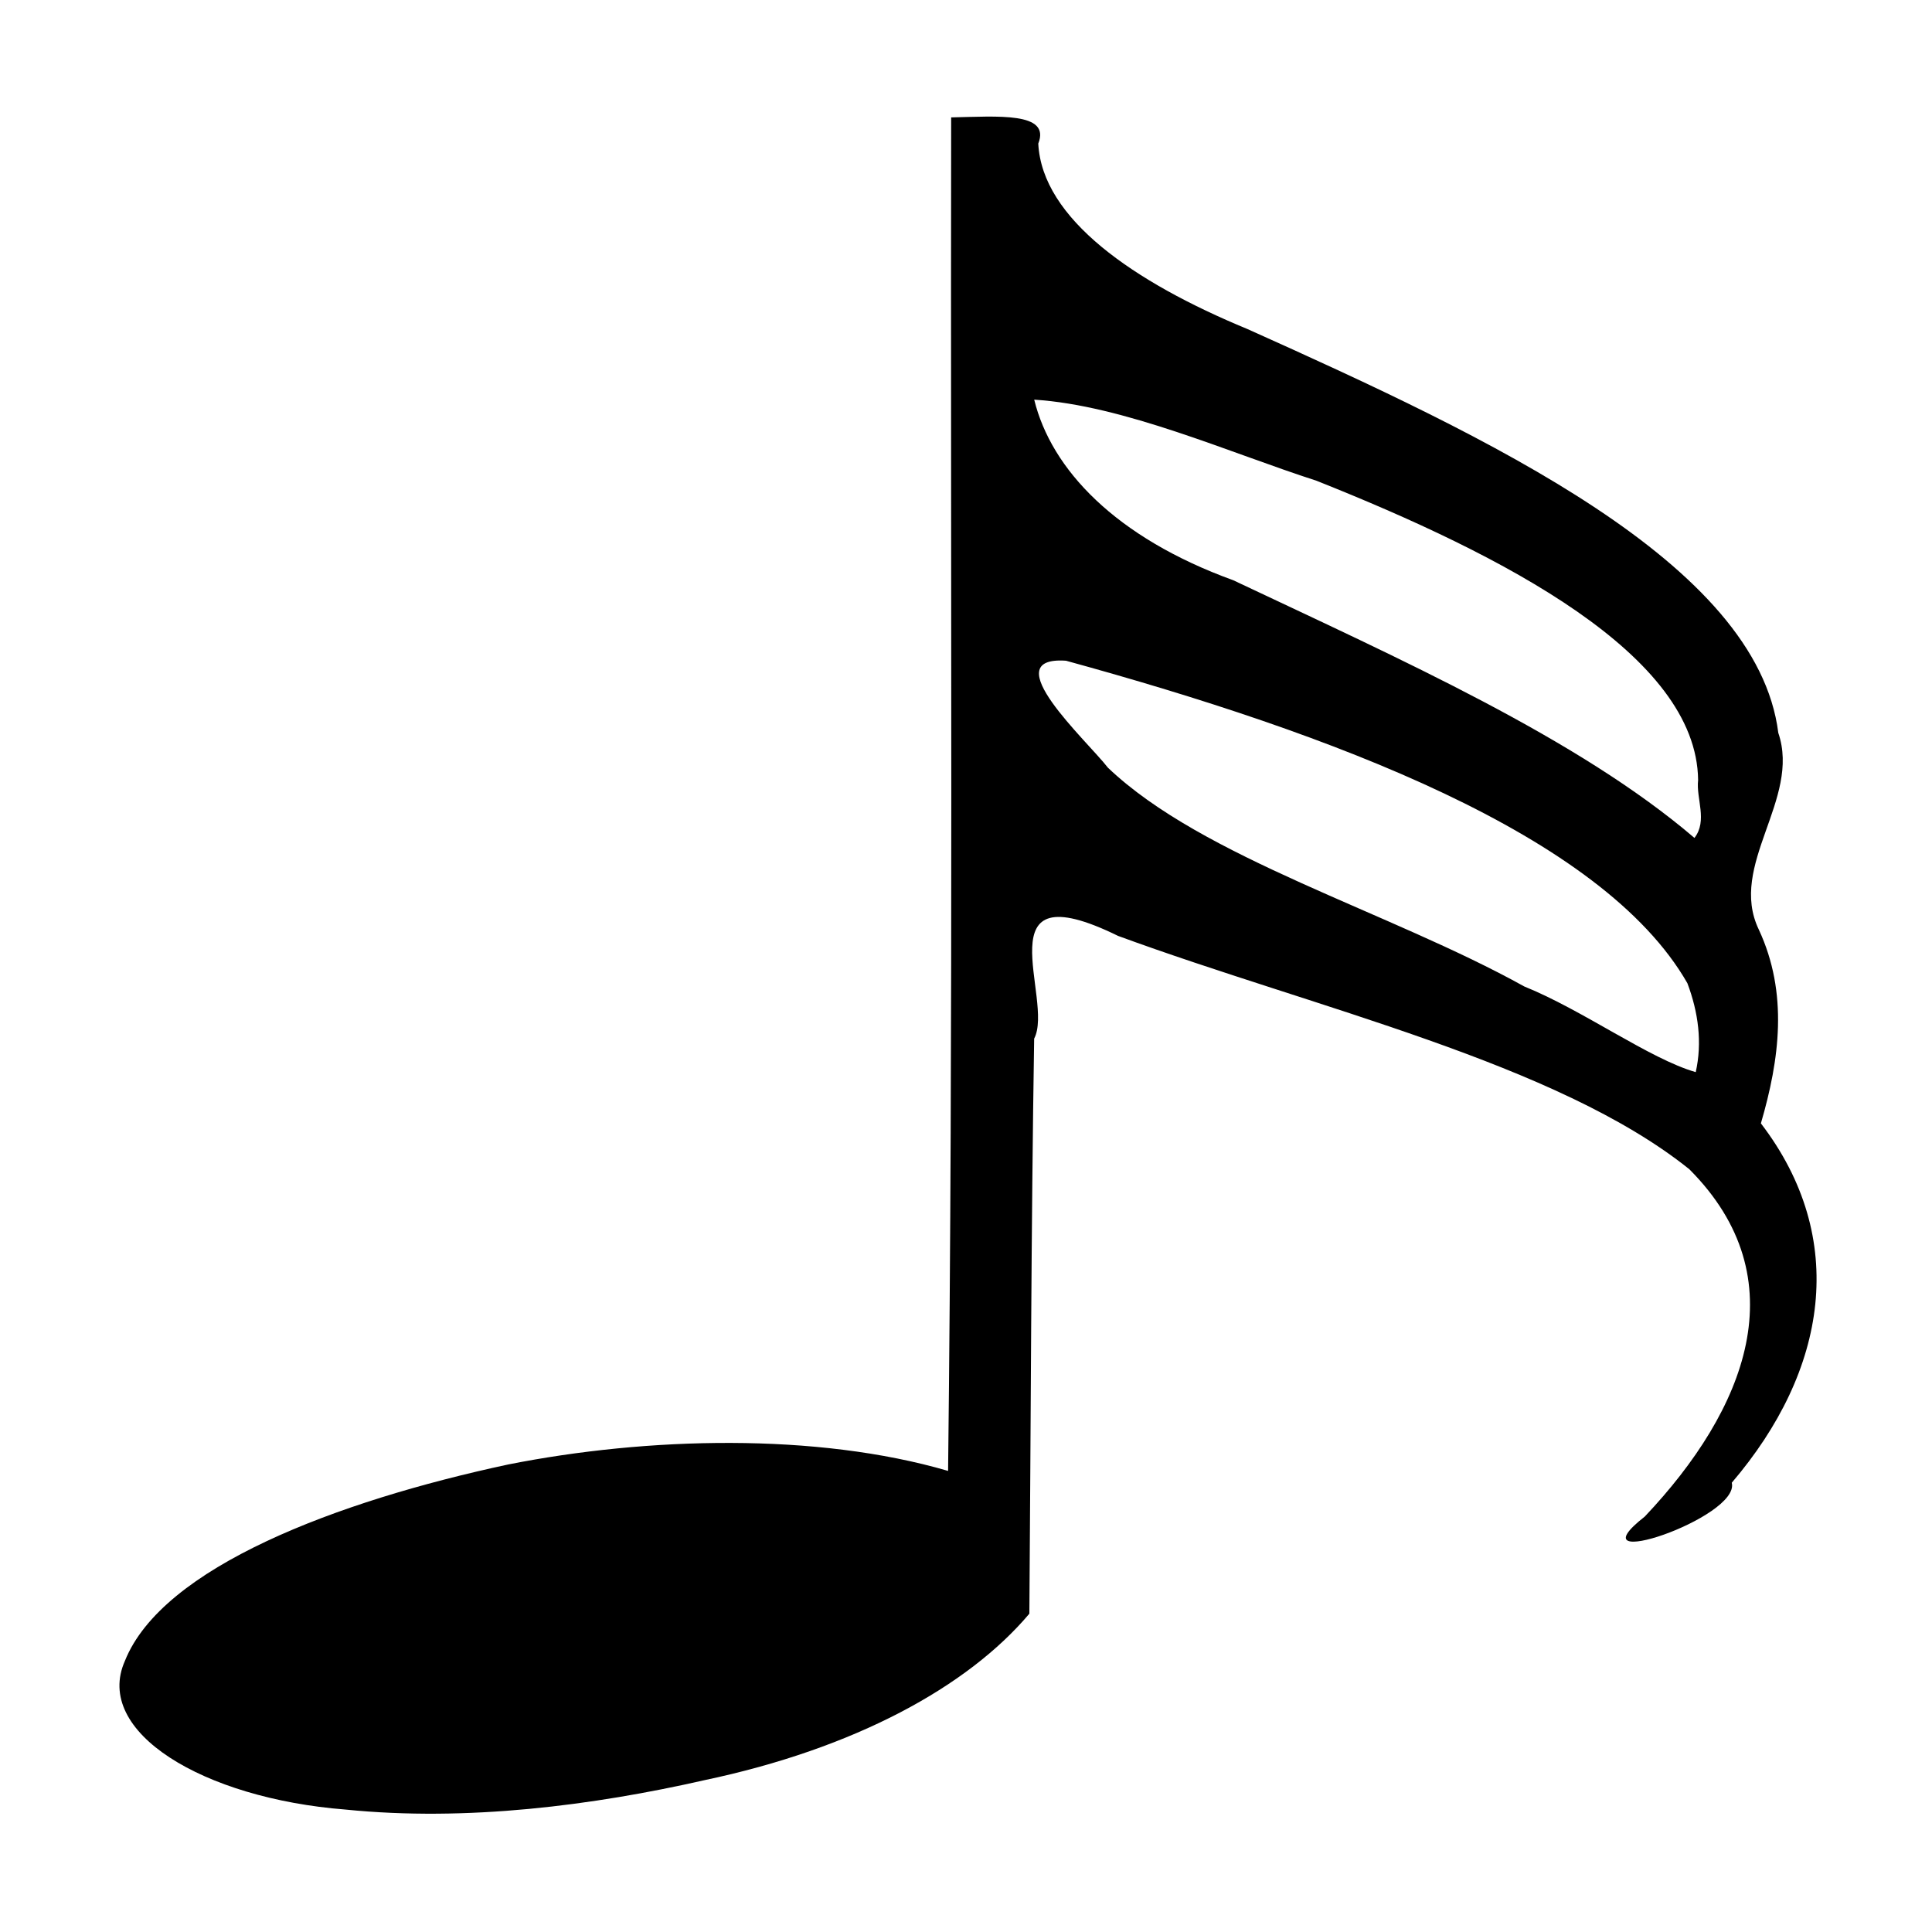 <svg xmlns="http://www.w3.org/2000/svg" width='100%' height='100%' viewBox='-5 -5 85 85 ' preserveAspectRatio='none'>
 <g>
  <path  d="m10.198,74.613c-6.266,-0.494 -11.092,-3.414 -9.703,-6.539c1.644,-4.124 9.335,-7.031 16.873,-8.645c6.097,-1.209 13.545,-1.409 19.344,0.285c0.231,-19.849 0.101,-39.699 0.135,-59.549c2.047,-0.042 4.391,-0.25 3.833,1.152c0.166,3.305 4.195,6.092 9.201,8.159c10.633,4.772 22.421,10.293 23.357,17.768c1.002,2.928 -2.224,5.811 -0.858,8.653c1.304,2.802 0.915,5.711 0.092,8.527c3.872,5.055 2.937,10.875 -1.281,15.81c0.39,1.543 -7.113,4.059 -3.827,1.488c4.438,-4.689 6.773,-10.455 1.96,-15.28c-5.829,-4.676 -16.436,-7.074 -25.133,-10.266c-6.054,-2.968 -2.79,2.799 -3.692,4.518c-0.135,8.433 -0.145,16.867 -0.211,25.301c-2.71,3.213 -7.682,5.933 -14.303,7.327c-4.854,1.103 -10.431,1.832 -15.786,1.291l-0,0zm59.04,-36.356c-3.751,-6.55 -15.686,-10.989 -27.338,-14.188c-3.19,-0.217 0.946,3.54 1.842,4.704c4.173,3.984 12.391,6.336 18.317,9.626c2.585,1.043 5.528,3.194 7.546,3.77c0.293,-1.298 0.116,-2.629 -0.367,-3.912l-0,0zm0.472,-8.935c-0.059,-5.505 -8.553,-9.893 -16.786,-13.17c-3.839,-1.237 -8.481,-3.319 -12.423,-3.569c0.75,3.064 3.572,6.065 8.757,7.945c7.376,3.485 15.174,6.961 20.291,11.337c0.589,-0.761 0.067,-1.731 0.161,-2.543z" />
 </g>
</svg>